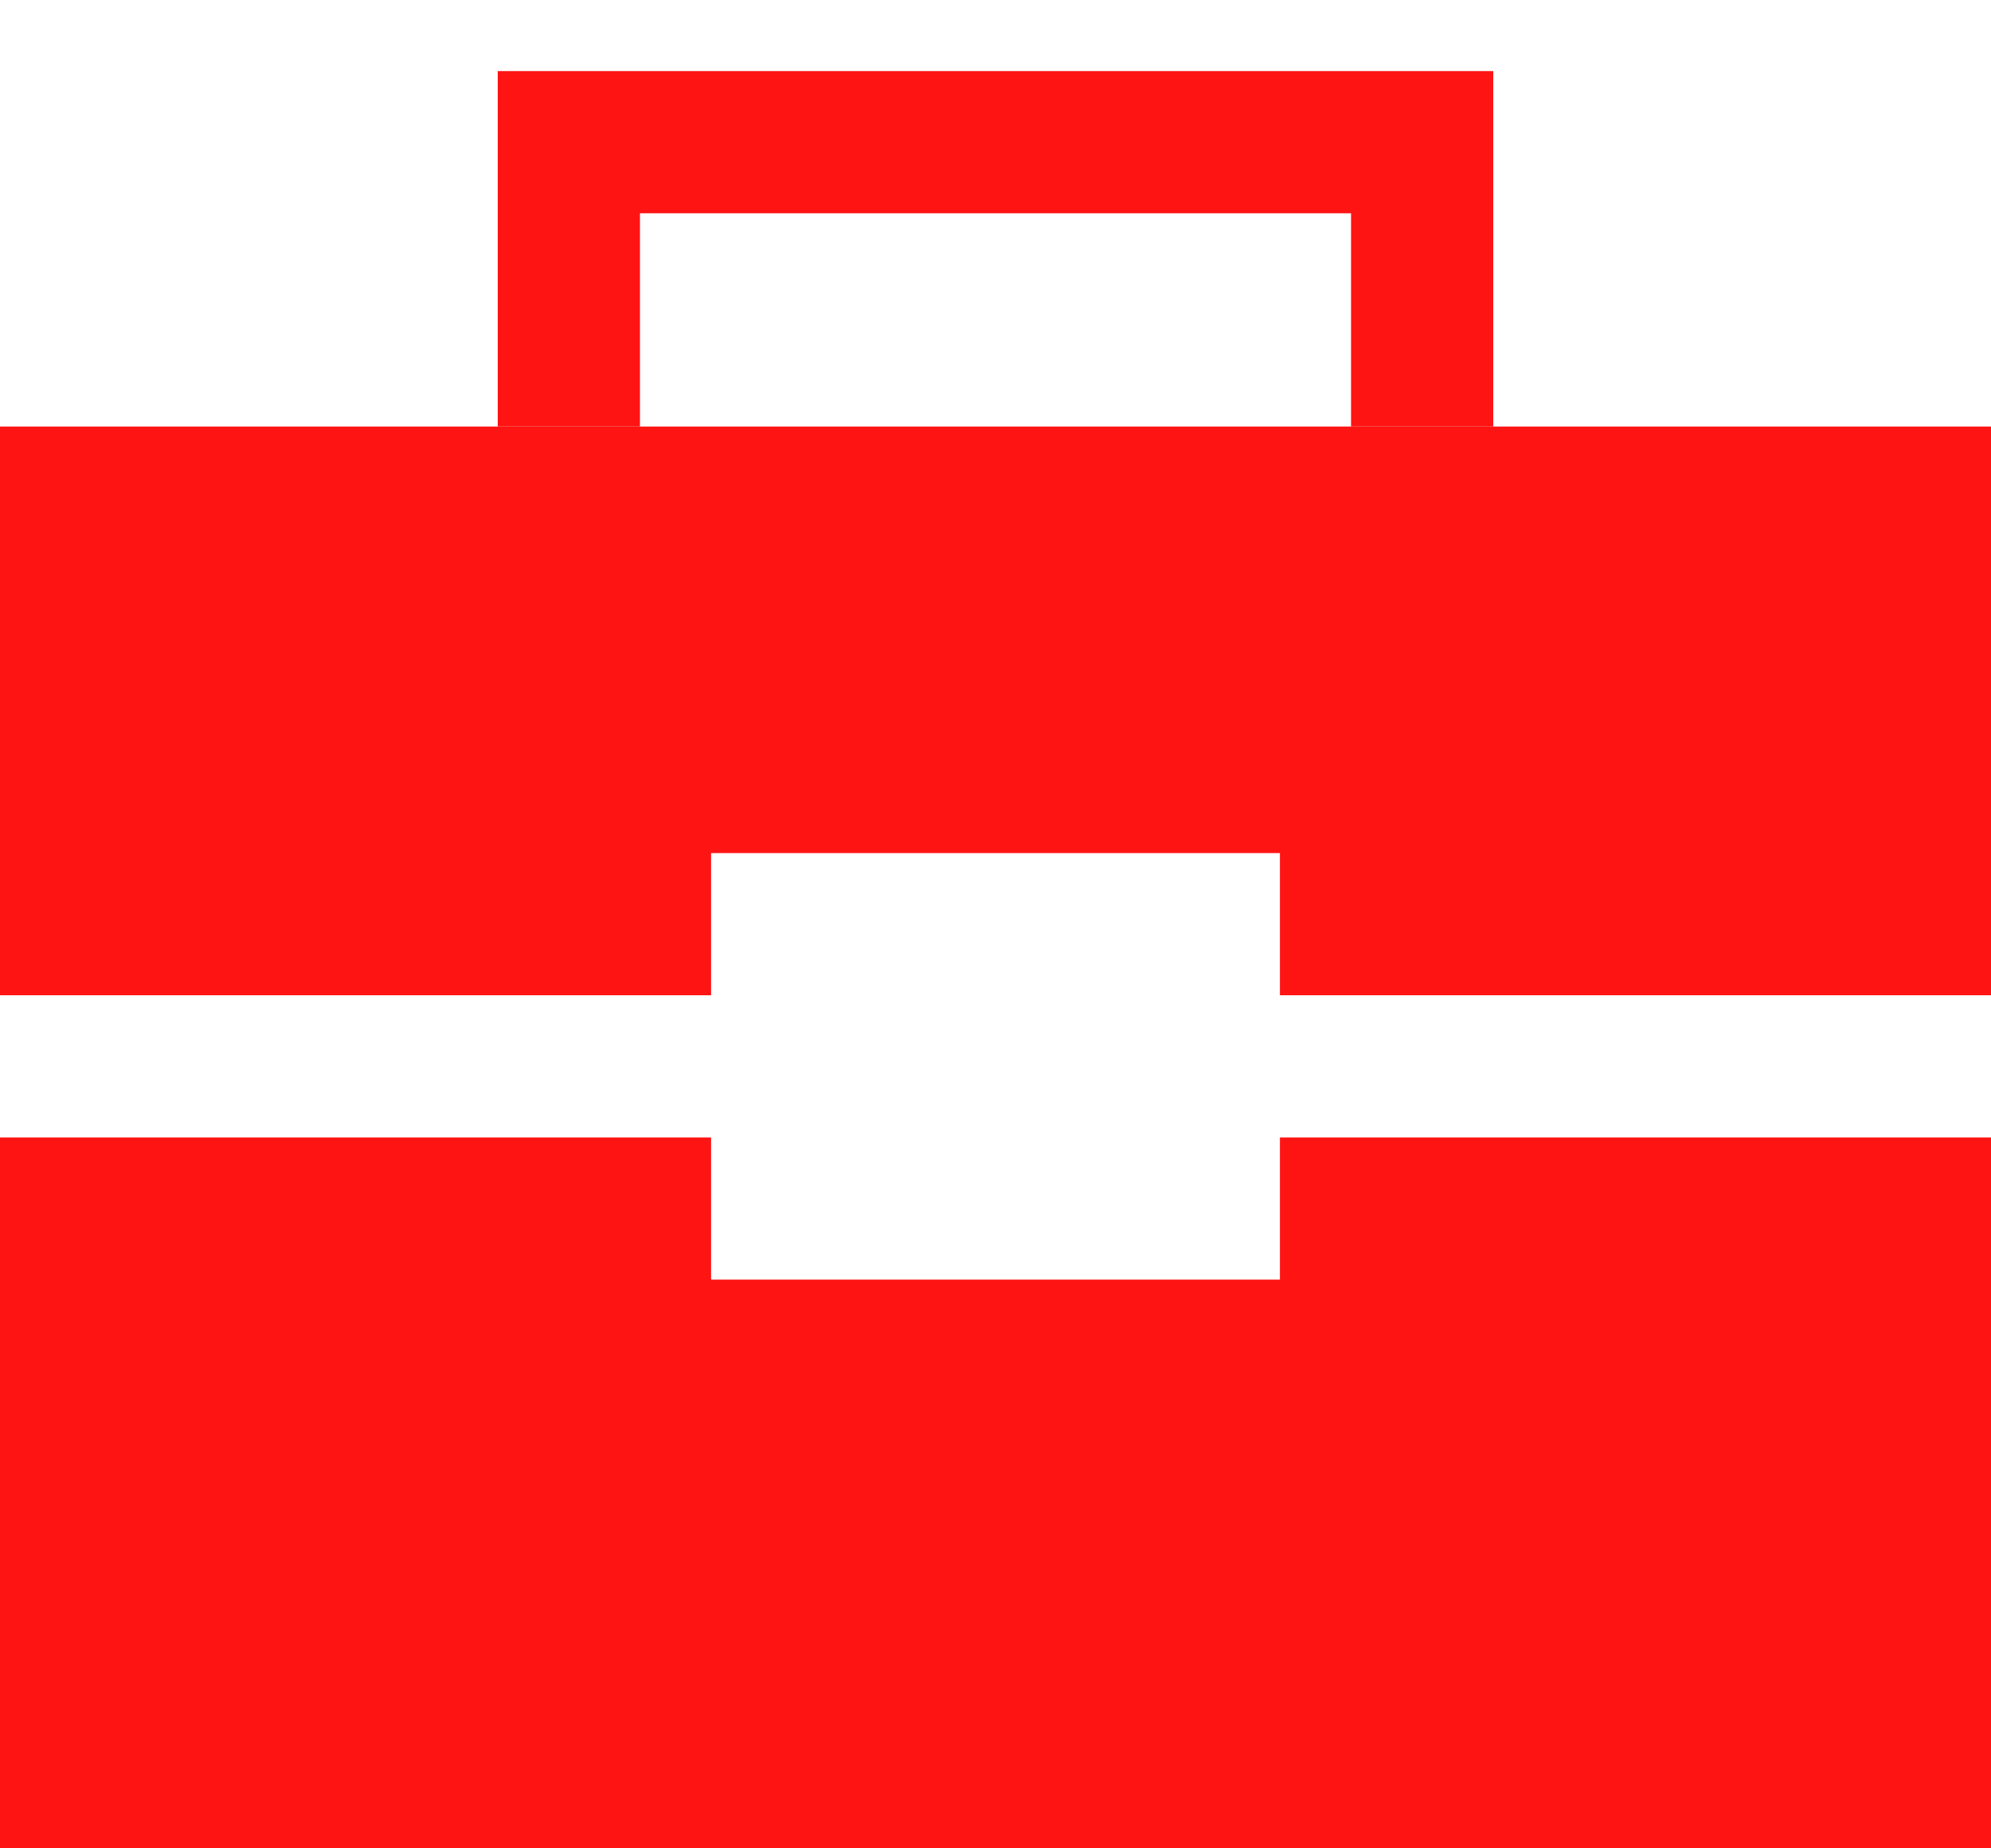 <svg width="14" height="13" viewBox="0 0 14 13" fill="none" xmlns="http://www.w3.org/2000/svg">
<path fill-rule="evenodd" clip-rule="evenodd" d="M0 3H14V7H9V6H5V7H0V3ZM5 8H0V13H14V8H9V9H5V8Z" fill="#FF1414"/>
<path d="M4 3V1H10V3" stroke="#FF1414"/>
</svg>
